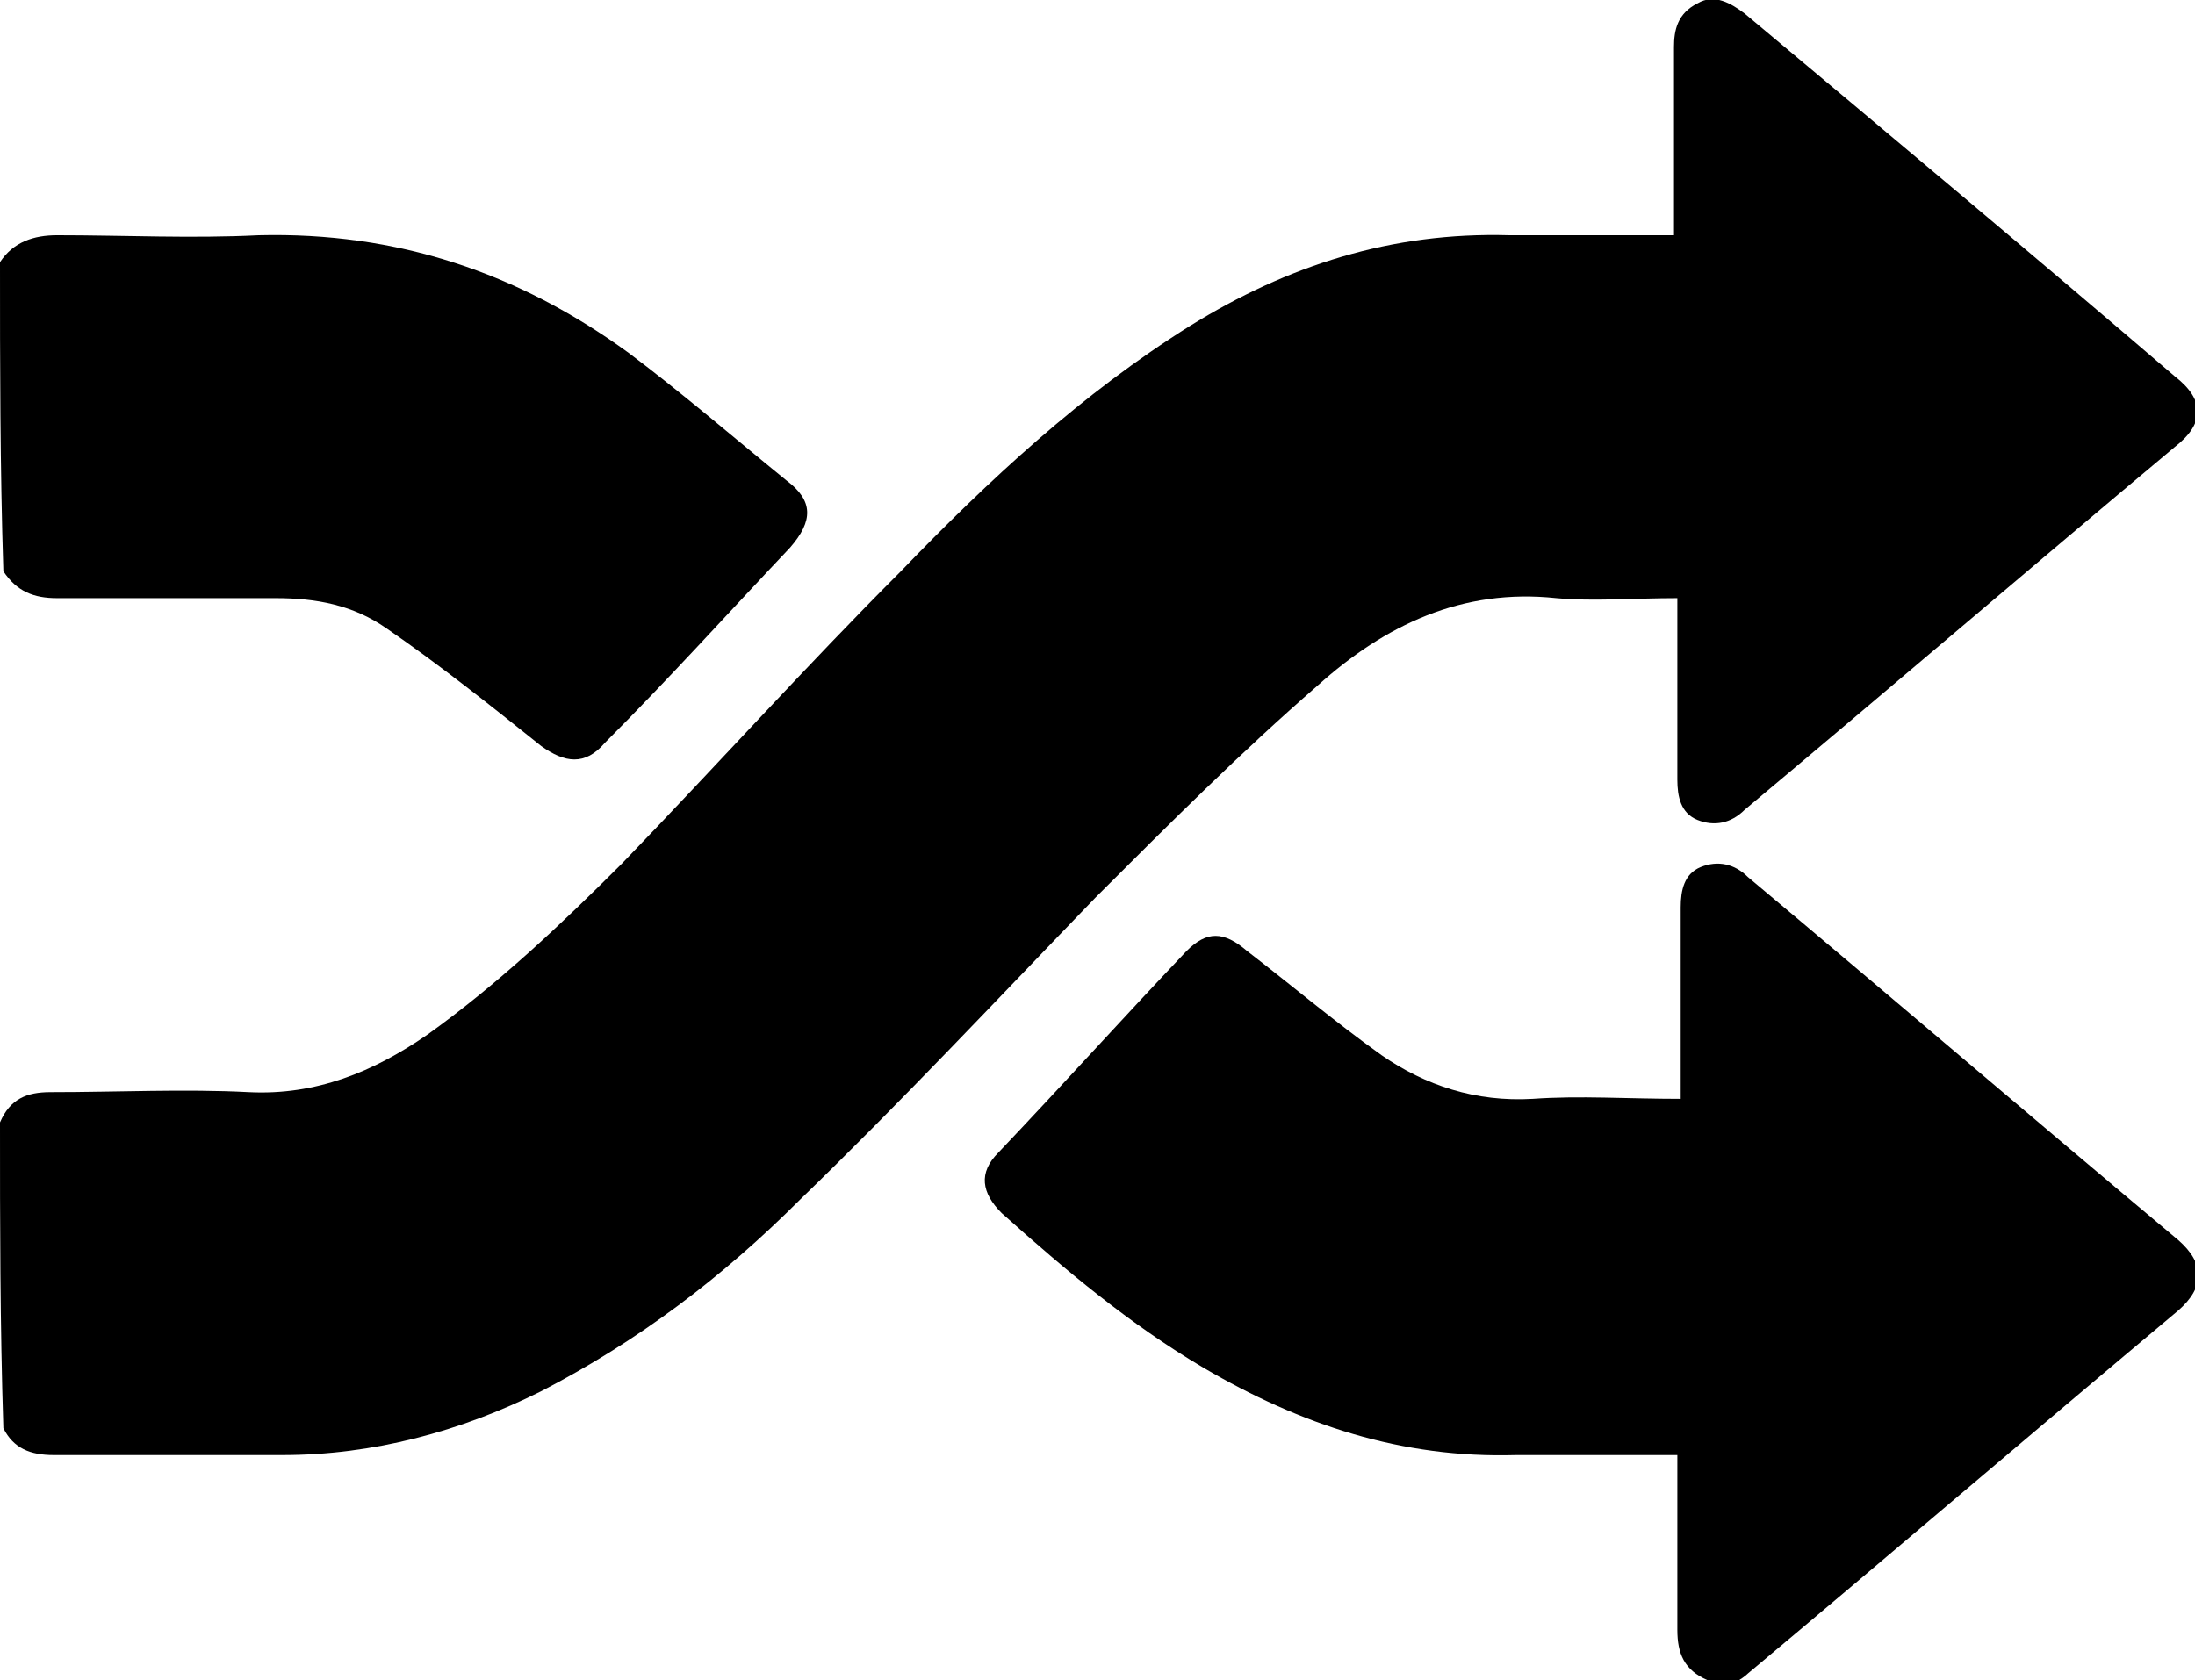 <?xml version="1.0" encoding="utf-8"?>
<!-- Generator: Adobe Illustrator 16.0.0, SVG Export Plug-In . SVG Version: 6.00 Build 0)  -->
<!DOCTYPE svg PUBLIC "-//W3C//DTD SVG 1.1//EN" "http://www.w3.org/Graphics/SVG/1.1/DTD/svg11.dtd">
<svg version="1.1" id="Camada_1" xmlns="http://www.w3.org/2000/svg" xmlns:xlink="http://www.w3.org/1999/xlink" x="0px" y="0px"
	 width="65.3px" height="50px" viewBox="2.3 0 65.3 50" enable-background="new 2.3 0 65.3 50" xml:space="preserve">
<g id="zlg5jz.tif">
	<g>
		<path d="M2.3,33.4c0.3-0.7,0.8-0.9,1.5-0.9c2,0,4-0.1,5.9,0c2,0.1,3.7-0.6,5.3-1.7c2.1-1.5,4-3.3,5.8-5.1c2.8-2.9,5.5-5.9,8.3-8.7
			c2.6-2.7,5.4-5.3,8.6-7.3c2.9-1.8,6-2.8,9.5-2.7c1.6,0,3.2,0,4.9,0c0-0.3,0-0.5,0-0.7c0-1.6,0-3.3,0-4.9c0-0.5,0.1-1,0.7-1.3
			c0.5-0.3,1,0,1.4,0.3C58.5,4,62.8,7.6,67,11.2c0.9,0.7,0.9,1.4,0,2.1c-4.3,3.6-8.5,7.2-12.8,10.8c-0.4,0.4-0.9,0.5-1.4,0.3
			c-0.5-0.2-0.6-0.7-0.6-1.2c0-1.6,0-3.1,0-4.7c0-0.2,0-0.5,0-0.7c-1.3,0-2.5,0.1-3.6,0c-2.8-0.3-5.1,0.8-7.1,2.6
			c-2.3,2-4.4,4.1-6.6,6.3c-2.9,3-5.8,6.1-8.8,9c-2.3,2.3-4.8,4.2-7.7,5.7c-2.4,1.2-5,1.9-7.7,1.9c-2.3,0-4.6,0-6.8,0
			c-0.7,0-1.2-0.2-1.5-0.8C2.3,39.4,2.3,36.4,2.3,33.4z"/>
		<path d="M53.1,50c-0.7-0.3-0.9-0.8-0.9-1.5c0-1.7,0-3.4,0-5.2c-0.3,0-0.5,0-0.7,0c-1.4,0-2.8,0-4.1,0c-3.4,0.1-6.4-0.9-9.3-2.6
			c-2.2-1.3-4.1-2.9-6-4.6c-0.6-0.6-0.7-1.2-0.1-1.8c1.9-2,3.7-4,5.6-6c0.6-0.6,1.1-0.6,1.8,0c1.3,1,2.6,2.1,4,3.1
			c1.3,0.9,2.8,1.4,4.5,1.3c1.4-0.1,2.8,0,4.4,0c0-0.3,0-0.5,0-0.7c0-1.7,0-3.4,0-5c0-0.5,0.1-1,0.6-1.2c0.5-0.2,1-0.1,1.4,0.3
			c4.3,3.6,8.5,7.2,12.8,10.8c0.8,0.7,0.8,1.4,0,2.1c-4.3,3.6-8.5,7.2-12.8,10.8c-0.2,0.2-0.5,0.3-0.7,0.5C53.4,50,53.3,50,53.1,50z
			"/>
		<path d="M2.3,7.8C2.7,7.2,3.3,7,4,7c2,0,4,0.1,6,0c4.1-0.1,7.7,1.1,11,3.5c1.6,1.2,3.1,2.5,4.7,3.8c0.8,0.6,0.8,1.2,0.1,2
			c-1.8,1.9-3.6,3.9-5.5,5.8c-0.6,0.7-1.2,0.6-1.9,0.1c-1.5-1.2-3-2.4-4.6-3.5c-1-0.7-2.1-0.9-3.3-0.9c-2.2,0-4.3,0-6.5,0
			c-0.7,0-1.2-0.2-1.6-0.8C2.3,13.9,2.3,10.8,2.3,7.8z"/>
	</g>
</g>
</svg>
